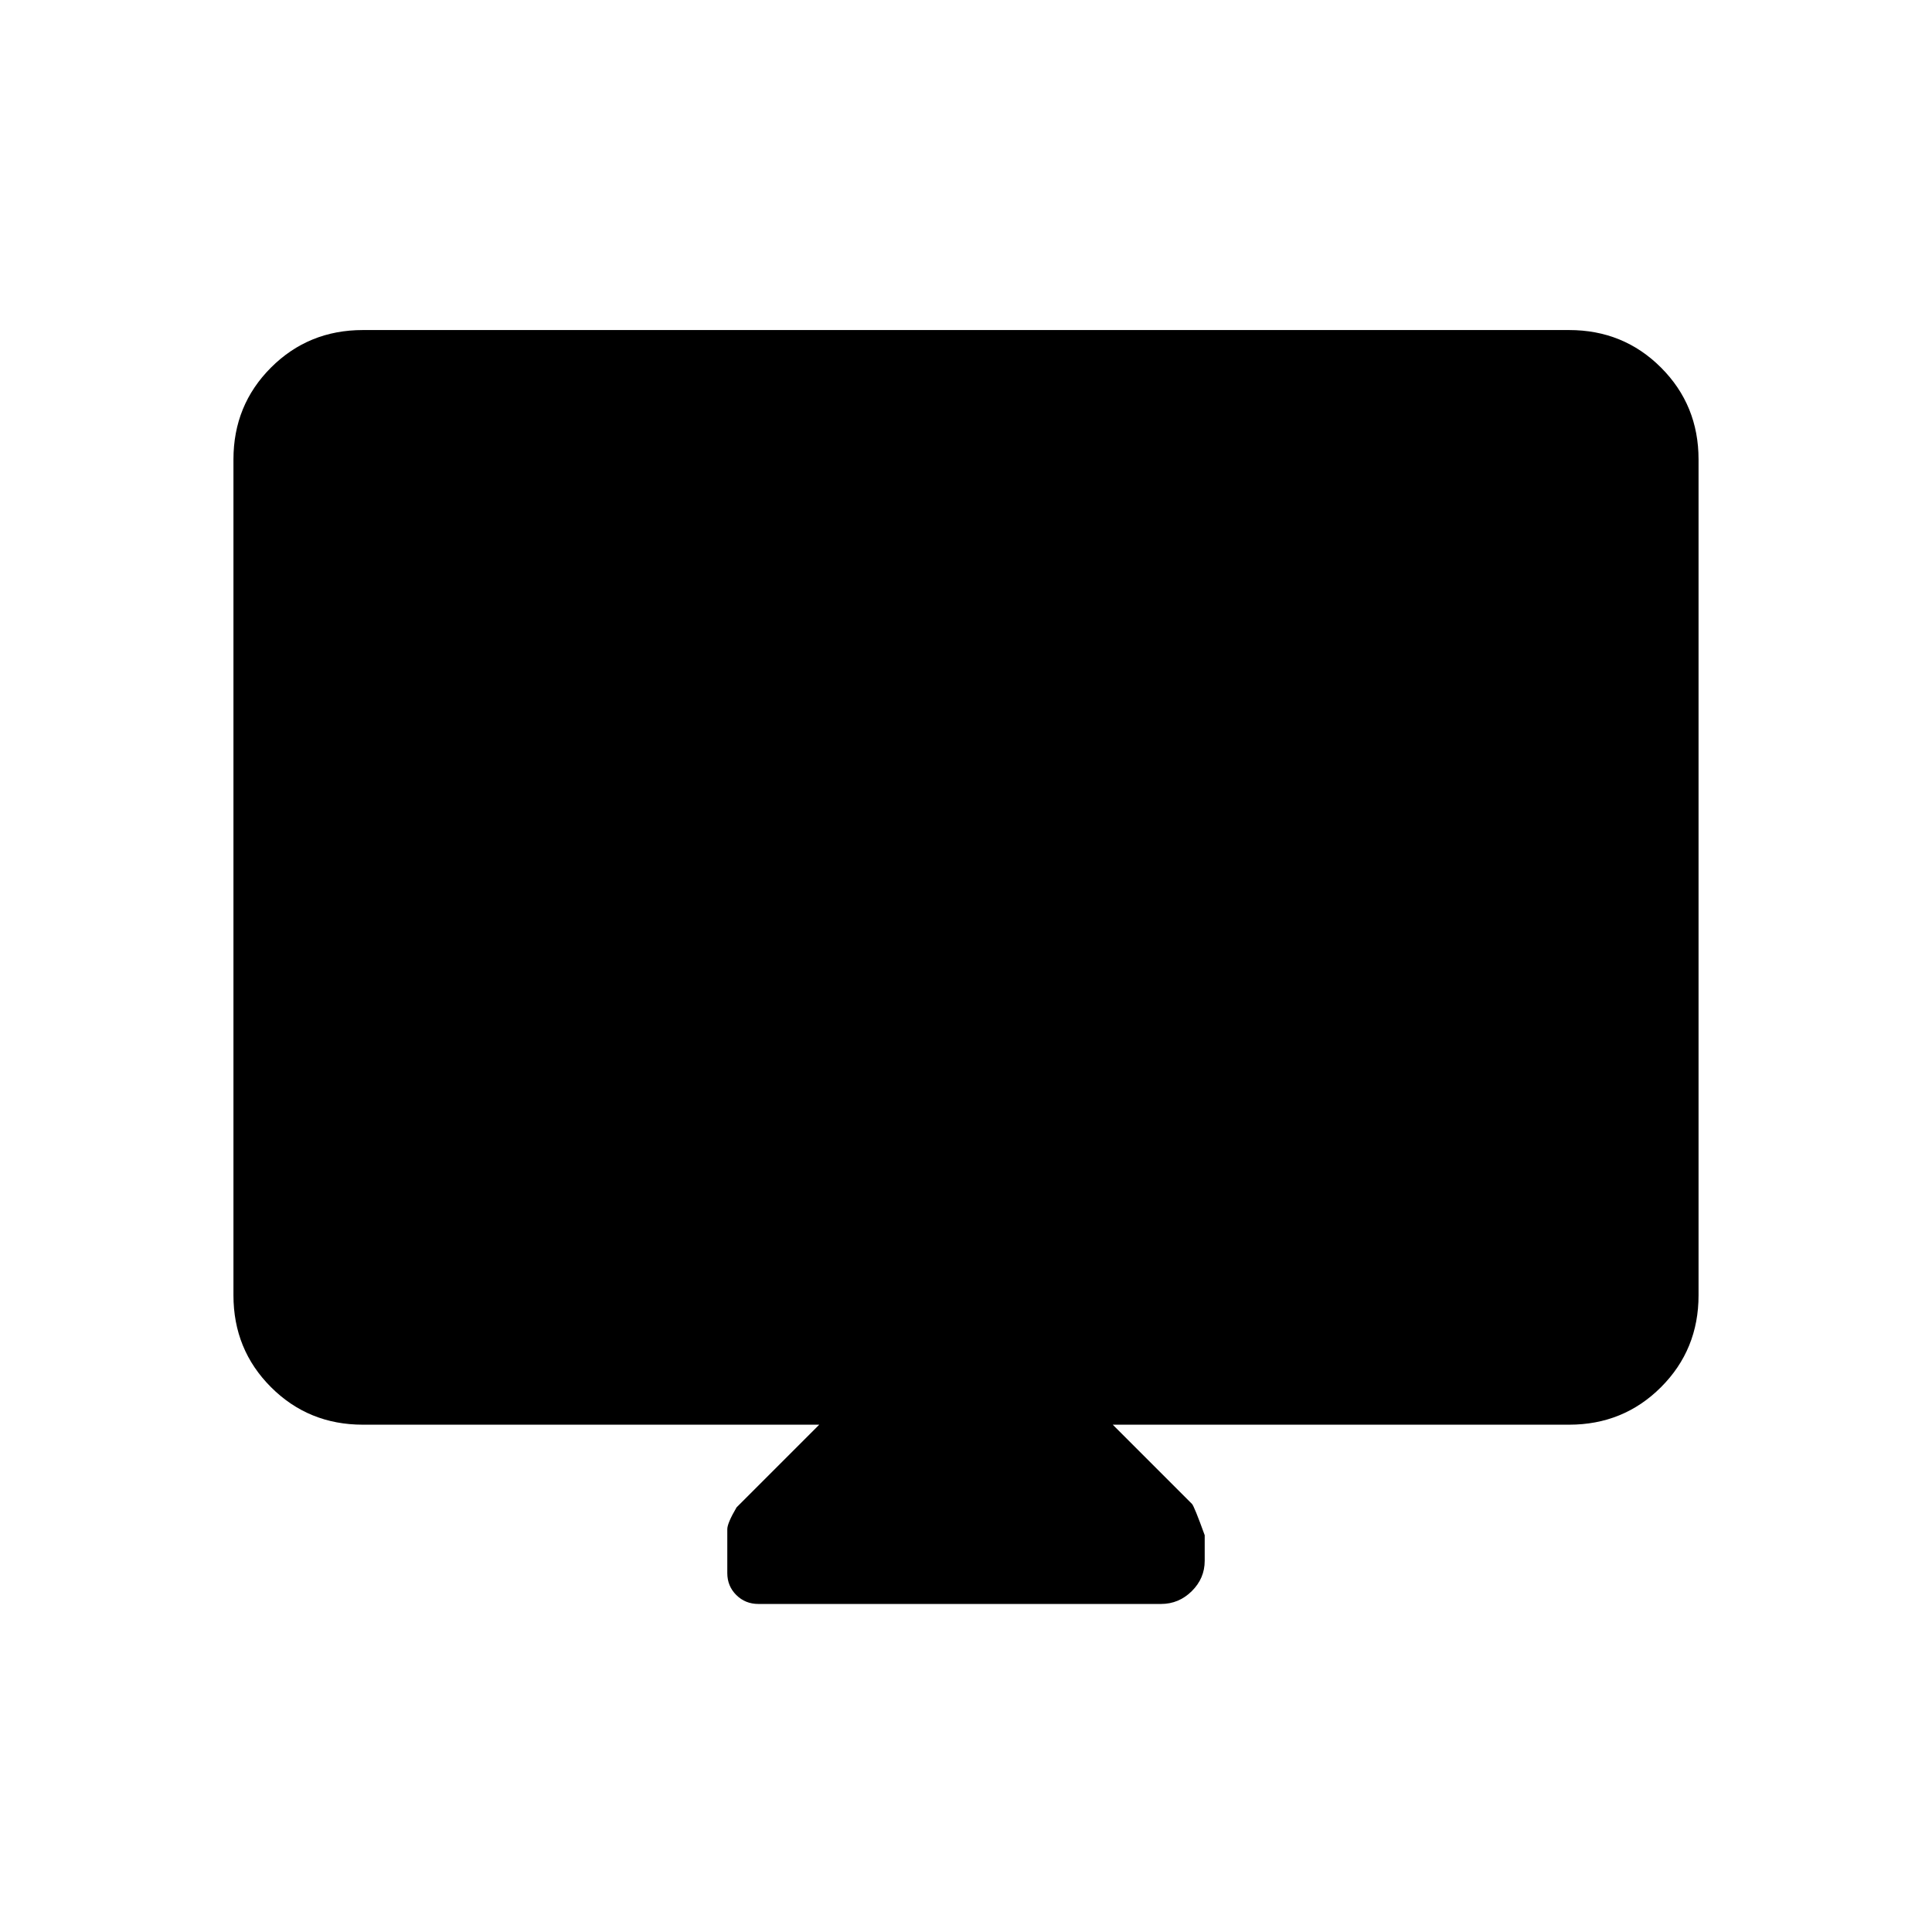 <svg xmlns="http://www.w3.org/2000/svg" height="20" viewBox="0 -960 960 960" width="20"><path d="M407.08-252.08H180.31q-27.01 0-45.66-18.65Q116-289.38 116-316.39v-415.3q0-27.01 18.65-45.66Q153.3-796 180.31-796h599.38q27.01 0 45.66 18.65Q844-758.7 844-731.69v415.3q0 27.01-18.65 45.66-18.65 18.65-45.66 18.65H552.92l39.36 39.36q1.1 1.1 6.33 15.56v12.72q0 8.73-6.43 15.08-6.43 6.36-15.26 6.36H376.85q-6.52 0-10.99-4.44-4.47-4.44-4.47-10.91v-21.81q0-3 4.61-10.84l41.08-41.08Z"/></svg>
